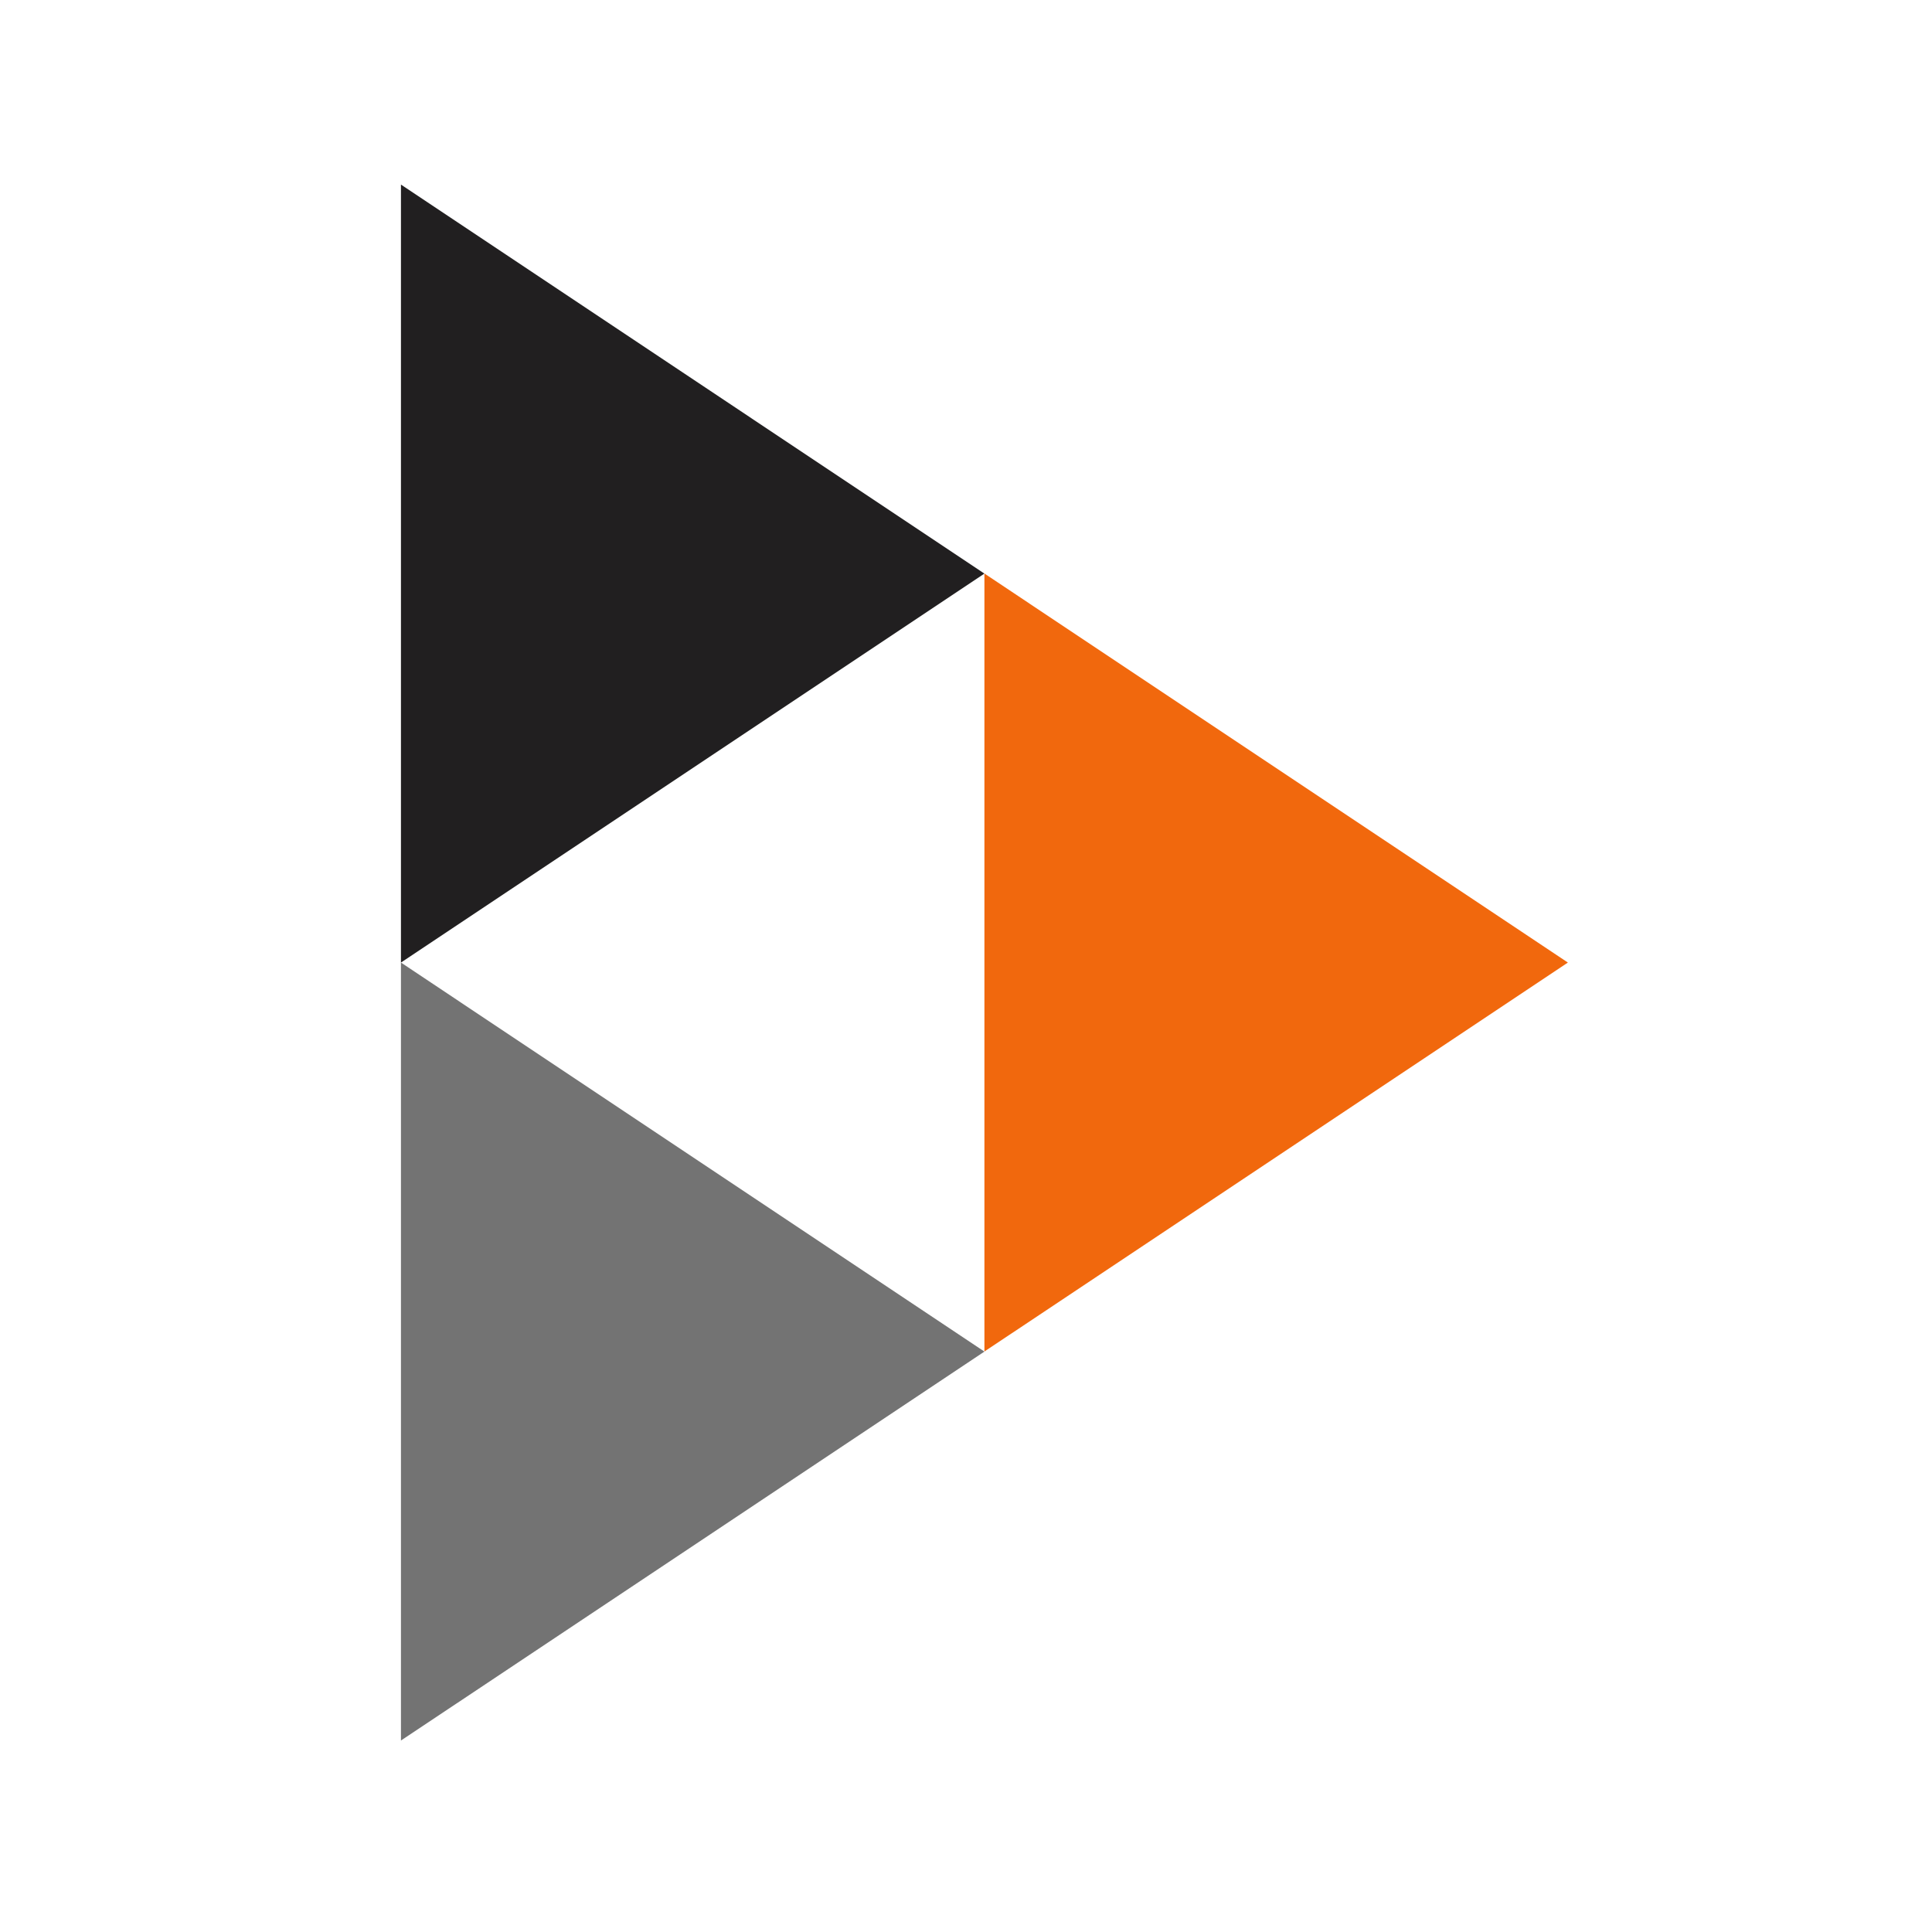 <?xml version="1.0" encoding="UTF-8" standalone="no"?>
<svg
   height="128"
   viewBox="2799 -911 128 128"
   width="128"
   version="1.1"
   id="svg10"
   sodipodi:docname="peertube-icon.svg"
   inkscape:version="1.1.1 (3bf5ae0d25, 2021-09-20)"
   xmlns:inkscape="http://www.inkscape.org/namespaces/inkscape"
   xmlns:sodipodi="http://sodipodi.sourceforge.net/DTD/sodipodi-0.dtd"
   xmlns="http://www.w3.org/2000/svg"
   xmlns:svg="http://www.w3.org/2000/svg">
  <defs
     id="defs14" />
  <sodipodi:namedview
     id="namedview12"
     pagecolor="#ffffff"
     bordercolor="#666666"
     borderopacity="1.0"
     inkscape:pageshadow="2"
     inkscape:pageopacity="0.0"
     inkscape:pagecheckerboard="0"
     showgrid="false"
     inkscape:zoom="2.6681399"
     inkscape:cx="10.868995"
     inkscape:cy="59.779474"
     inkscape:window-width="1888"
     inkscape:window-height="1060"
     inkscape:window-x="32"
     inkscape:window-y="0"
     inkscape:window-maximized="1"
     inkscape:current-layer="svg10" />
  <g
     stroke-width="32"
     id="g8"
     transform="matrix(0.151,0,0,0.151,2402.915,-761.21)">
    <path
       d="m 2799,-911 v 341.344 l 256,-170.656"
       fill="#211f20"
       id="path2" />
    <path
       d="m 2799,-569.656 v 341.344 l 256,-170.656"
       fill="#737373"
       id="path4" />
    <path
       d="M 3055,-740.344 V -399 l 256,-170.656"
       fill="#f1680d"
       id="path6" />
  </g>
</svg>

